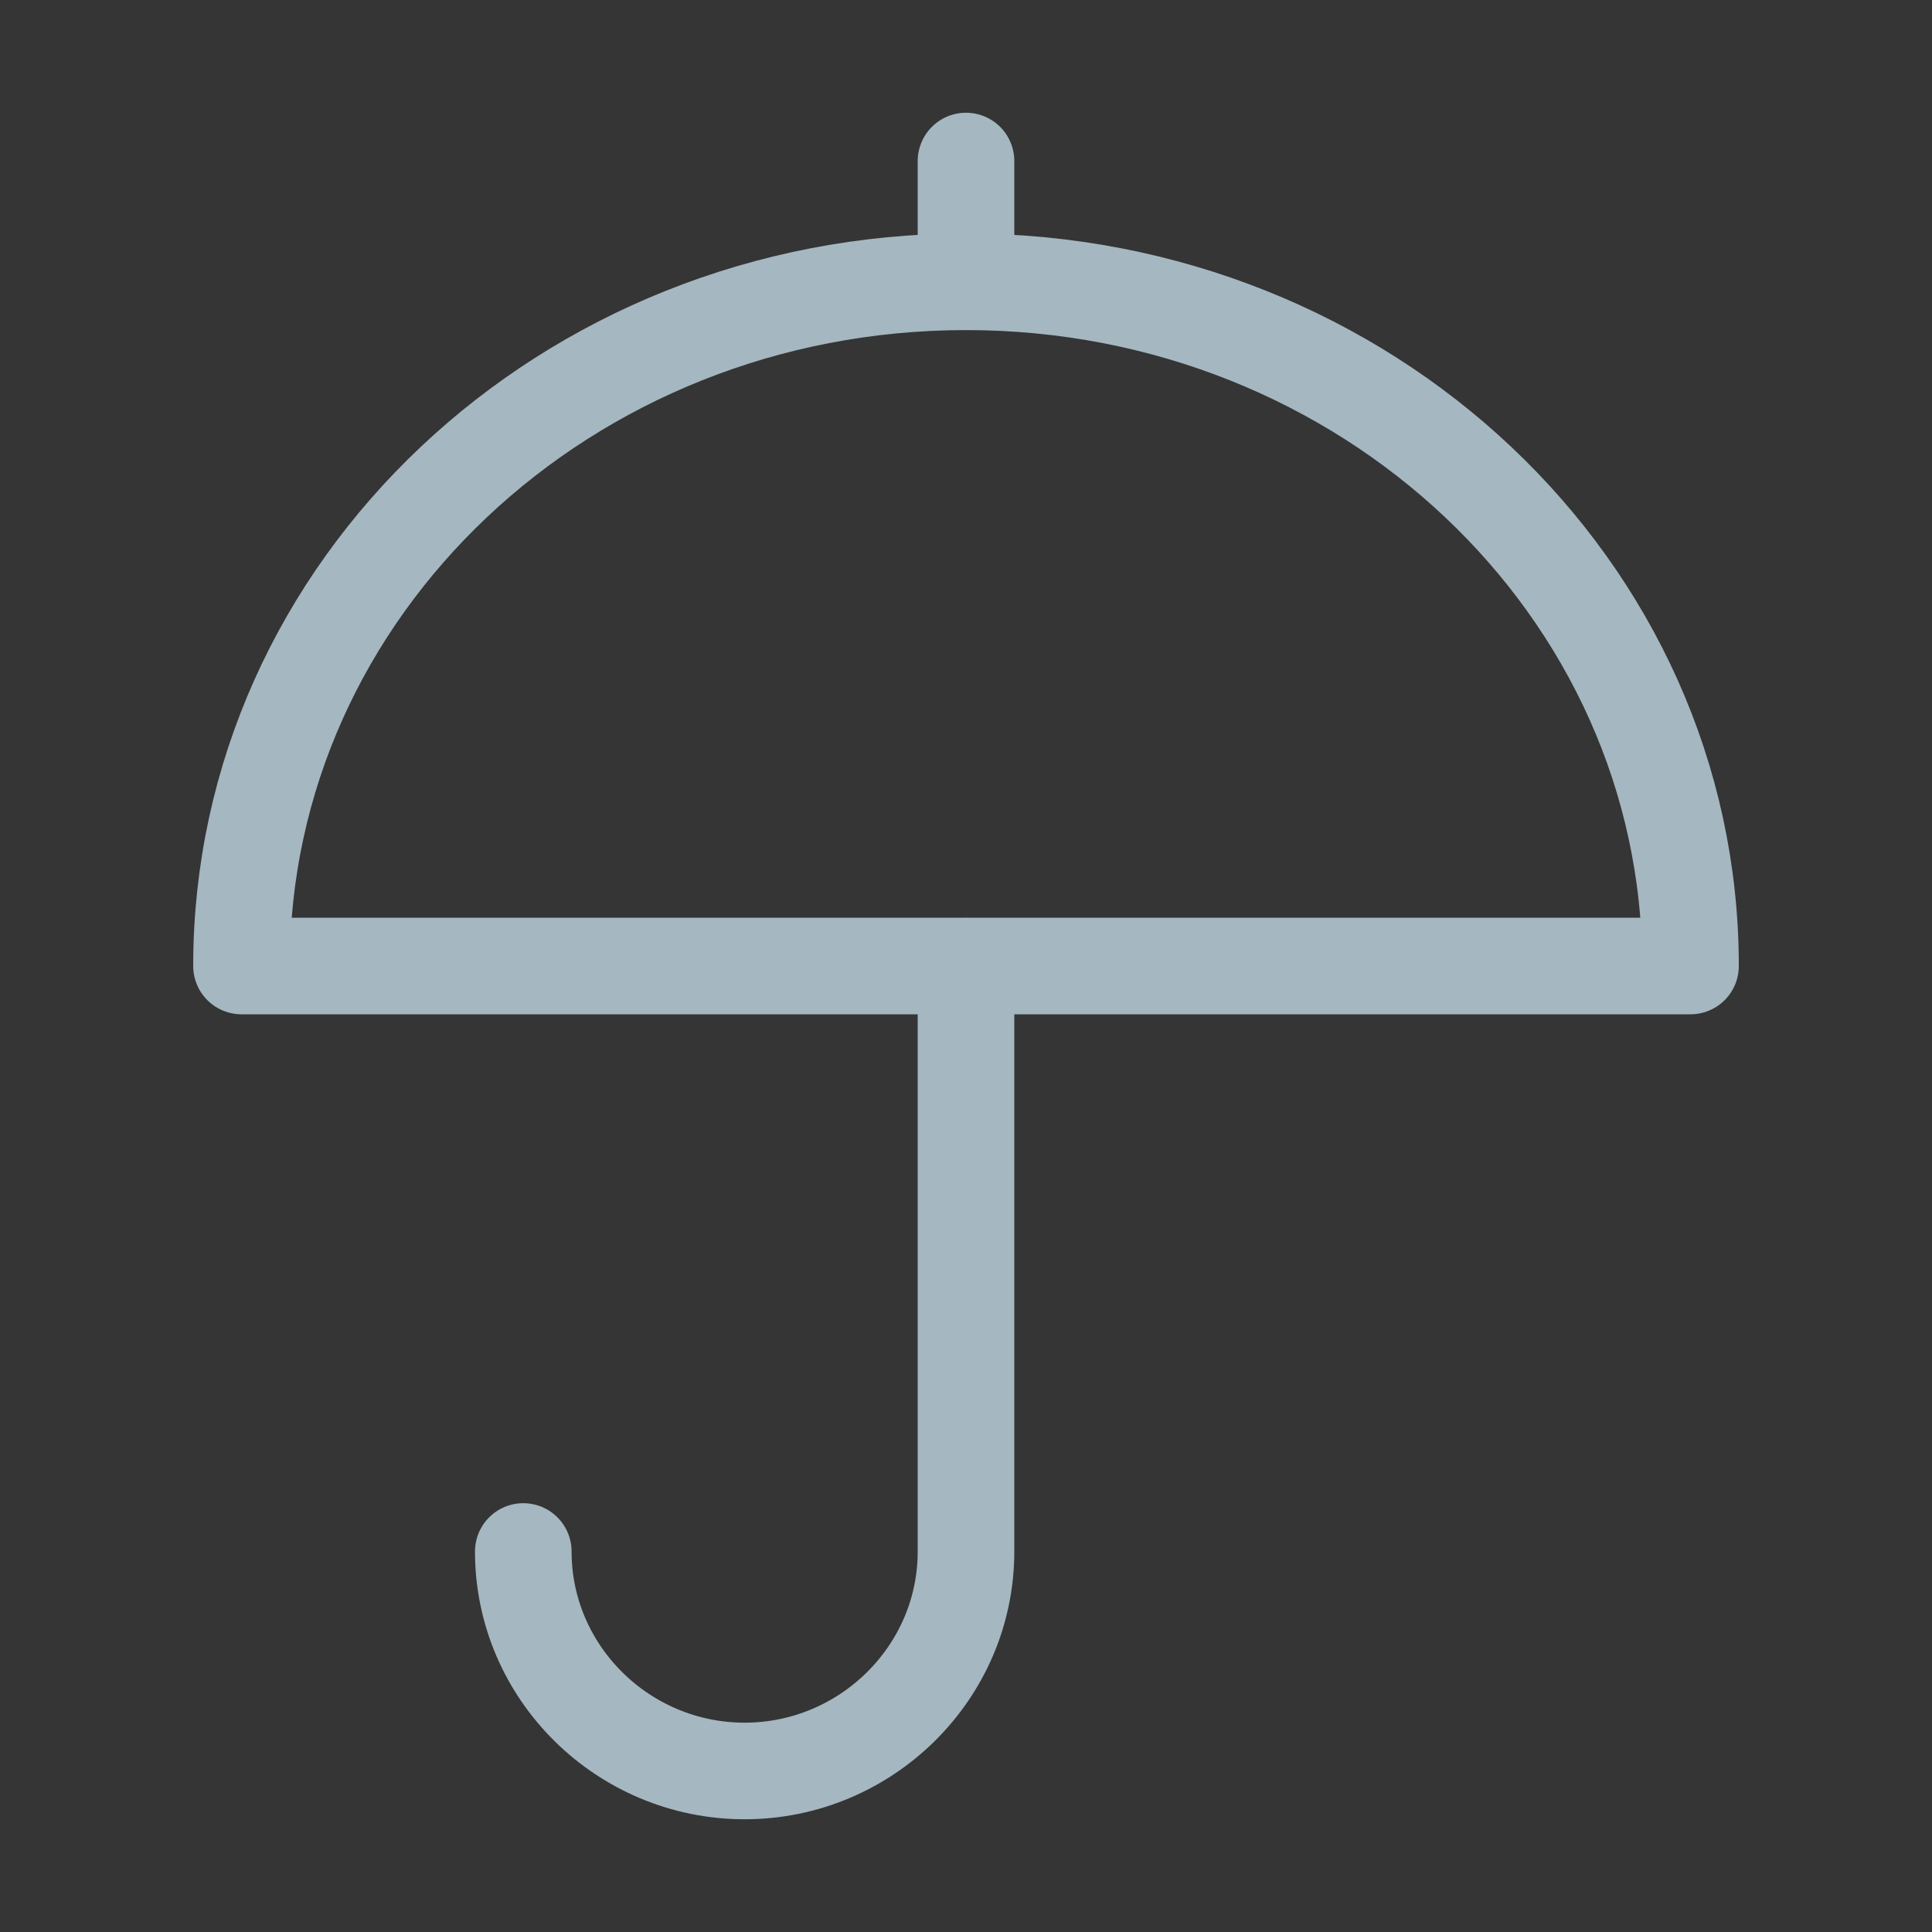 <?xml version="1.0" encoding="UTF-8"?>
<svg width="20px" height="20px" viewBox="0 0 20 20" version="1.1" xmlns="http://www.w3.org/2000/svg" xmlns:xlink="http://www.w3.org/1999/xlink">
    <rect x="0" y="0" width="20" height="20" fill="#333333" stroke="none"/>
    <title>protection</title>
    <g id="Page-1" stroke="none" stroke-width="1" fill="none" fill-rule="evenodd">
        <g id="protection">
            <rect id="Rectangle" fill-opacity="0.01" fill="#FFFFFF" fill-rule="nonzero" x="0" y="0" width="20" height="20"></rect>
            <path d="M17.5,10 C17.5,6.088 14.142,2.917 10,2.917 C5.858,2.917 2.5,6.088 2.5,10 L17.5,10 Z" id="Path" stroke="#A5B7C0" stroke-linejoin="round"></path>
            <path d="M10,10.003 L10,16.061 C10,17.316 8.964,18.333 7.708,18.333 C6.452,18.333 5.417,17.316 5.417,16.061" id="Path" stroke="#A5B7C0" stroke-linecap="round" stroke-linejoin="round"></path>
            <line x1="10" y1="1.667" x2="10" y2="2.917" id="Path" stroke="#A5B7C0" stroke-linecap="round"></line>
        </g>
    </g>
</svg>